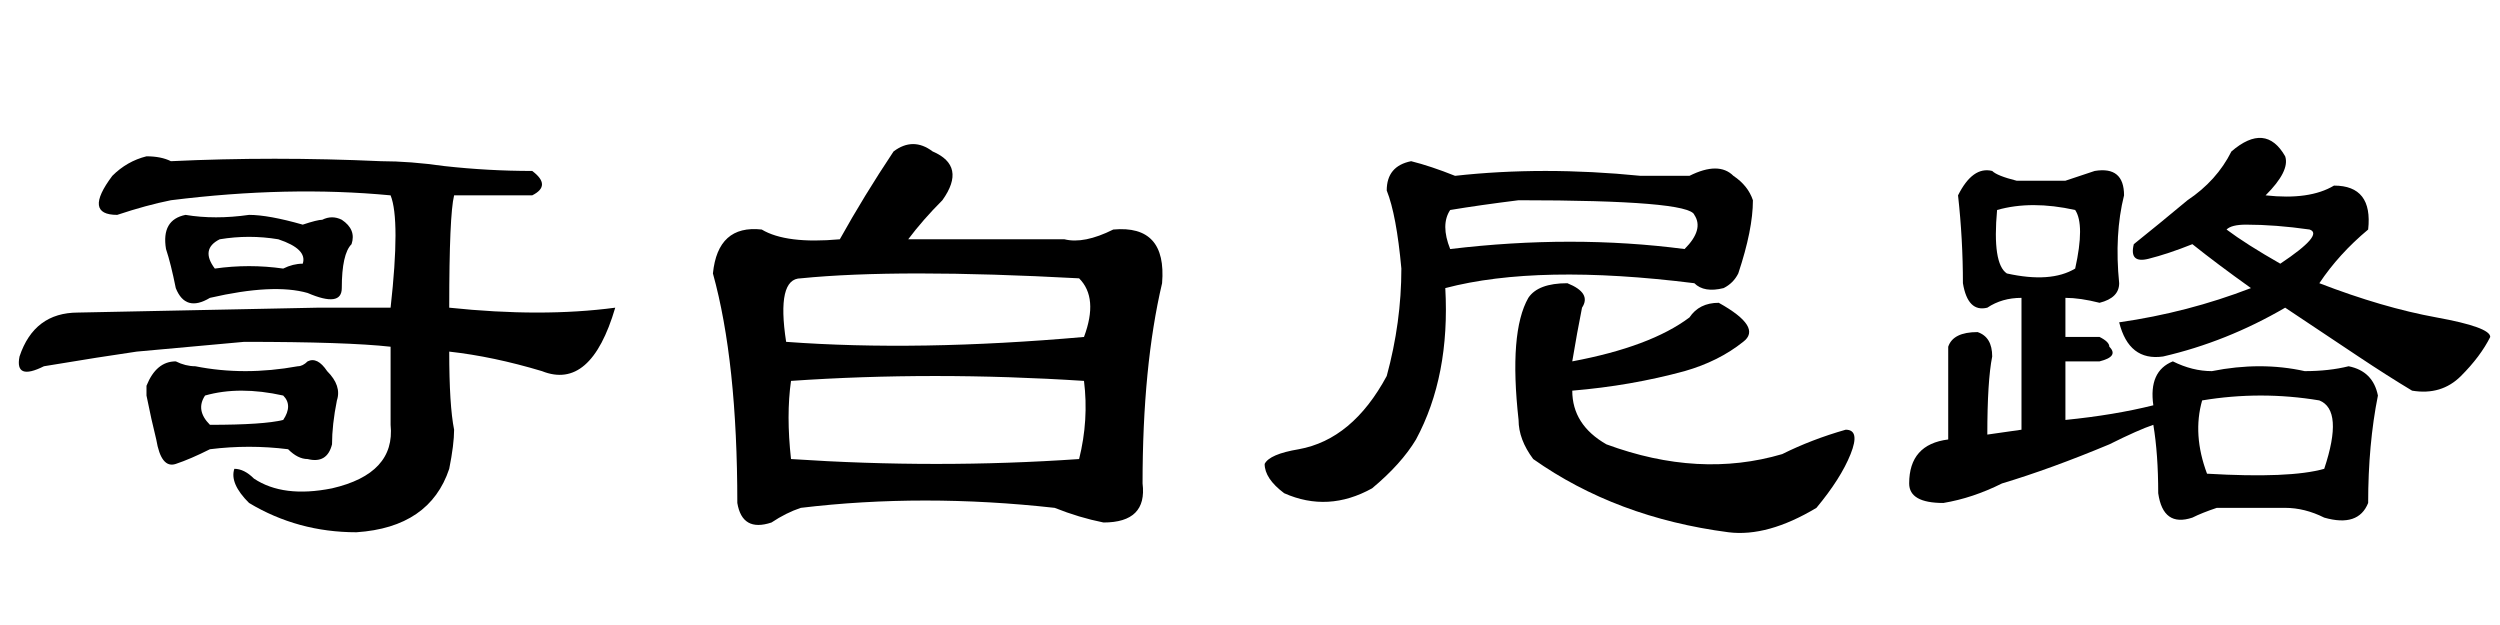 <?xml version='1.0' encoding='UTF-8'?>
<!-- This file was generated by dvisvgm 2.3.5 -->
<svg height='10.5pt' version='1.1' viewBox='-72 -74.051 42 10.5' width='42pt' xmlns='http://www.w3.org/2000/svg' xmlns:xlink='http://www.w3.org/1999/xlink'>
<defs>
<path d='M2.871 -6.316Q4.594 -6.398 6.398 -6.316Q6.891 -6.316 7.465 -6.234Q8.203 -6.152 8.941 -6.152Q9.27 -5.906 8.941 -5.742H7.629Q7.547 -5.414 7.547 -3.855Q9.105 -3.691 10.336 -3.855Q9.926 -2.461 9.105 -2.789Q8.285 -3.035 7.547 -3.117Q7.547 -2.215 7.629 -1.805Q7.629 -1.559 7.547 -1.148Q7.219 -0.164 5.988 -0.082Q5.004 -0.082 4.184 -0.574Q3.855 -0.902 3.937 -1.148Q4.102 -1.148 4.266 -0.984Q4.758 -0.656 5.578 -0.82Q6.645 -1.066 6.562 -1.887V-3.199Q5.824 -3.281 4.102 -3.281Q3.199 -3.199 2.297 -3.117Q1.723 -3.035 0.738 -2.871Q0.246 -2.625 0.328 -3.035Q0.574 -3.773 1.312 -3.773L5.332 -3.855H6.562Q6.727 -5.332 6.562 -5.742Q4.84 -5.906 2.871 -5.66Q2.461 -5.578 1.969 -5.414Q1.395 -5.414 1.887 -6.07Q2.133 -6.316 2.461 -6.398Q2.707 -6.398 2.871 -6.316ZM4.184 -5.414Q4.512 -5.414 5.086 -5.25Q5.332 -5.332 5.414 -5.332Q5.578 -5.414 5.742 -5.332Q5.988 -5.168 5.906 -4.922Q5.742 -4.758 5.742 -4.184Q5.742 -3.855 5.168 -4.102Q4.594 -4.266 3.527 -4.02Q3.117 -3.773 2.953 -4.184Q2.871 -4.594 2.789 -4.84Q2.707 -5.332 3.117 -5.414Q3.609 -5.332 4.184 -5.414ZM4.676 -5.004Q4.184 -5.086 3.691 -5.004Q3.363 -4.84 3.609 -4.512Q4.184 -4.594 4.758 -4.512Q4.922 -4.594 5.086 -4.594Q5.168 -4.84 4.676 -5.004ZM3.281 -2.871Q4.102 -2.707 5.004 -2.871Q5.086 -2.871 5.168 -2.953Q5.332 -3.035 5.496 -2.789Q5.742 -2.543 5.66 -2.297Q5.578 -1.887 5.578 -1.559Q5.496 -1.23 5.168 -1.312Q5.004 -1.312 4.84 -1.477Q4.184 -1.559 3.527 -1.477Q3.199 -1.312 2.953 -1.23T2.625 -1.641Q2.543 -1.969 2.461 -2.379Q2.461 -2.461 2.461 -2.543Q2.625 -2.953 2.953 -2.953Q3.117 -2.871 3.281 -2.871ZM4.758 -2.379Q4.02 -2.543 3.445 -2.379Q3.281 -2.133 3.527 -1.887Q4.43 -1.887 4.758 -1.969Q4.922 -2.215 4.758 -2.379Z' id='g0-2581'/>
<path d='M4.676 -4.02Q4.84 -4.266 5.332 -4.266Q5.742 -4.102 5.578 -3.855Q5.496 -3.445 5.414 -2.953Q6.727 -3.199 7.383 -3.691Q7.547 -3.937 7.875 -3.937Q8.613 -3.527 8.285 -3.281Q7.875 -2.953 7.301 -2.789Q6.398 -2.543 5.414 -2.461Q5.414 -1.887 5.988 -1.559Q7.547 -0.984 8.941 -1.395Q9.434 -1.641 10.008 -1.805Q10.254 -1.805 10.09 -1.395T9.516 -0.492Q8.695 0 8.039 -0.082Q6.152 -0.328 4.758 -1.312Q4.512 -1.641 4.512 -1.969Q4.348 -3.445 4.676 -4.02ZM2.297 -5.824Q2.297 -6.234 2.707 -6.316Q3.035 -6.234 3.445 -6.07Q4.922 -6.234 6.562 -6.07Q6.973 -6.07 7.383 -6.07Q7.875 -6.316 8.121 -6.07Q8.367 -5.906 8.449 -5.66Q8.449 -5.168 8.203 -4.43Q8.121 -4.266 7.957 -4.184Q7.629 -4.102 7.465 -4.266Q4.84 -4.594 3.281 -4.184Q3.363 -2.707 2.789 -1.641Q2.543 -1.23 2.051 -0.82Q1.312 -0.41 0.574 -0.738Q0.246 -0.984 0.246 -1.23Q0.328 -1.395 0.82 -1.477Q1.723 -1.641 2.297 -2.707Q2.543 -3.609 2.543 -4.512Q2.461 -5.414 2.297 -5.824ZM3.363 -5.496Q3.199 -5.25 3.363 -4.84Q5.414 -5.086 7.301 -4.84Q7.629 -5.168 7.465 -5.414Q7.383 -5.66 4.512 -5.66Q3.855 -5.578 3.363 -5.496Z' id='g0-4460'/>
<path d='M5.168 -6.48Q5.742 -6.234 5.332 -5.66Q5.004 -5.332 4.758 -5.004H7.383Q7.711 -4.922 8.203 -5.168Q9.105 -5.25 9.023 -4.266Q8.695 -2.871 8.695 -0.902Q8.777 -0.246 8.039 -0.246Q7.629 -0.328 7.219 -0.492Q5.004 -0.738 2.953 -0.492Q2.707 -0.41 2.461 -0.246Q1.969 -0.082 1.887 -0.574Q1.887 -2.953 1.477 -4.43Q1.559 -5.25 2.297 -5.168Q2.707 -4.922 3.609 -5.004Q4.02 -5.742 4.512 -6.48Q4.84 -6.727 5.168 -6.48ZM7.711 -2.625Q5.168 -2.789 2.789 -2.625Q2.707 -2.051 2.789 -1.312Q5.25 -1.148 7.629 -1.312Q7.793 -1.969 7.711 -2.625ZM7.629 -4.348Q4.594 -4.512 2.953 -4.348Q2.543 -4.348 2.707 -3.281Q4.922 -3.117 7.711 -3.363Q7.957 -4.02 7.629 -4.348Z' id='g0-11181'/>
<path d='M5.988 -6.48Q6.562 -6.973 6.891 -6.398Q6.973 -6.152 6.562 -5.742Q7.301 -5.66 7.711 -5.906Q8.367 -5.906 8.285 -5.168Q7.793 -4.758 7.465 -4.266Q8.531 -3.855 9.434 -3.691T10.336 -3.363Q10.172 -3.035 9.844 -2.707T9.023 -2.461Q8.613 -2.707 8.121 -3.035T6.891 -3.855Q5.906 -3.281 4.84 -3.035Q4.266 -2.953 4.102 -3.609Q5.25 -3.773 6.316 -4.184Q5.742 -4.594 5.332 -4.922Q4.922 -4.758 4.594 -4.676T4.348 -4.922Q4.758 -5.25 5.25 -5.66Q5.742 -5.988 5.988 -6.48ZM6.809 -4.594Q7.547 -5.086 7.301 -5.168Q6.727 -5.25 6.234 -5.25Q5.988 -5.25 5.906 -5.168Q6.234 -4.922 6.809 -4.594ZM3.199 -5.988Q3.445 -6.07 3.691 -6.152Q4.184 -6.234 4.184 -5.742Q4.02 -5.086 4.102 -4.266Q4.102 -4.02 3.773 -3.937Q3.445 -4.02 3.199 -4.02V-3.363H3.773Q3.937 -3.281 3.937 -3.199Q4.102 -3.035 3.773 -2.953H3.199V-1.969Q4.02 -2.051 4.676 -2.215Q4.594 -2.789 5.004 -2.953Q5.332 -2.789 5.66 -2.789Q6.48 -2.953 7.219 -2.789Q7.629 -2.789 7.957 -2.871Q8.367 -2.789 8.449 -2.379Q8.285 -1.559 8.285 -0.574Q8.121 -0.164 7.547 -0.328Q7.219 -0.492 6.891 -0.492Q6.316 -0.492 5.742 -0.492Q5.496 -0.41 5.332 -0.328Q4.84 -0.164 4.758 -0.738Q4.758 -1.395 4.676 -1.887Q4.43 -1.805 3.937 -1.559Q2.953 -1.148 2.133 -0.902Q1.641 -0.656 1.148 -0.574Q0.574 -0.574 0.574 -0.902Q0.574 -1.559 1.23 -1.641V-3.199Q1.312 -3.445 1.723 -3.445Q1.969 -3.363 1.969 -3.035Q1.887 -2.625 1.887 -1.723L2.461 -1.805V-4.02Q2.133 -4.02 1.887 -3.855Q1.559 -3.773 1.477 -4.266Q1.477 -5.004 1.395 -5.742Q1.641 -6.234 1.969 -6.152Q2.051 -6.07 2.379 -5.988H3.199ZM3.363 -5.496Q2.625 -5.66 2.051 -5.496Q1.969 -4.594 2.215 -4.43Q2.953 -4.266 3.363 -4.512Q3.527 -5.25 3.363 -5.496ZM7.465 -2.297Q6.48 -2.461 5.496 -2.297Q5.332 -1.723 5.578 -1.066Q6.973 -0.984 7.547 -1.148Q7.875 -2.133 7.465 -2.297Z' id='g0-17183'/>
</defs>
<g id='page1'>
<use x='-72' xlink:href='#g0-2581' y='-65.027'/>
<use x='-61.5' xlink:href='#g0-11181' y='-65.027'/>
<use x='-51' xlink:href='#g0-4460' y='-65.027'/>
<use x='-40.5' xlink:href='#g0-17183' y='-65.027'/>
</g>
</svg>